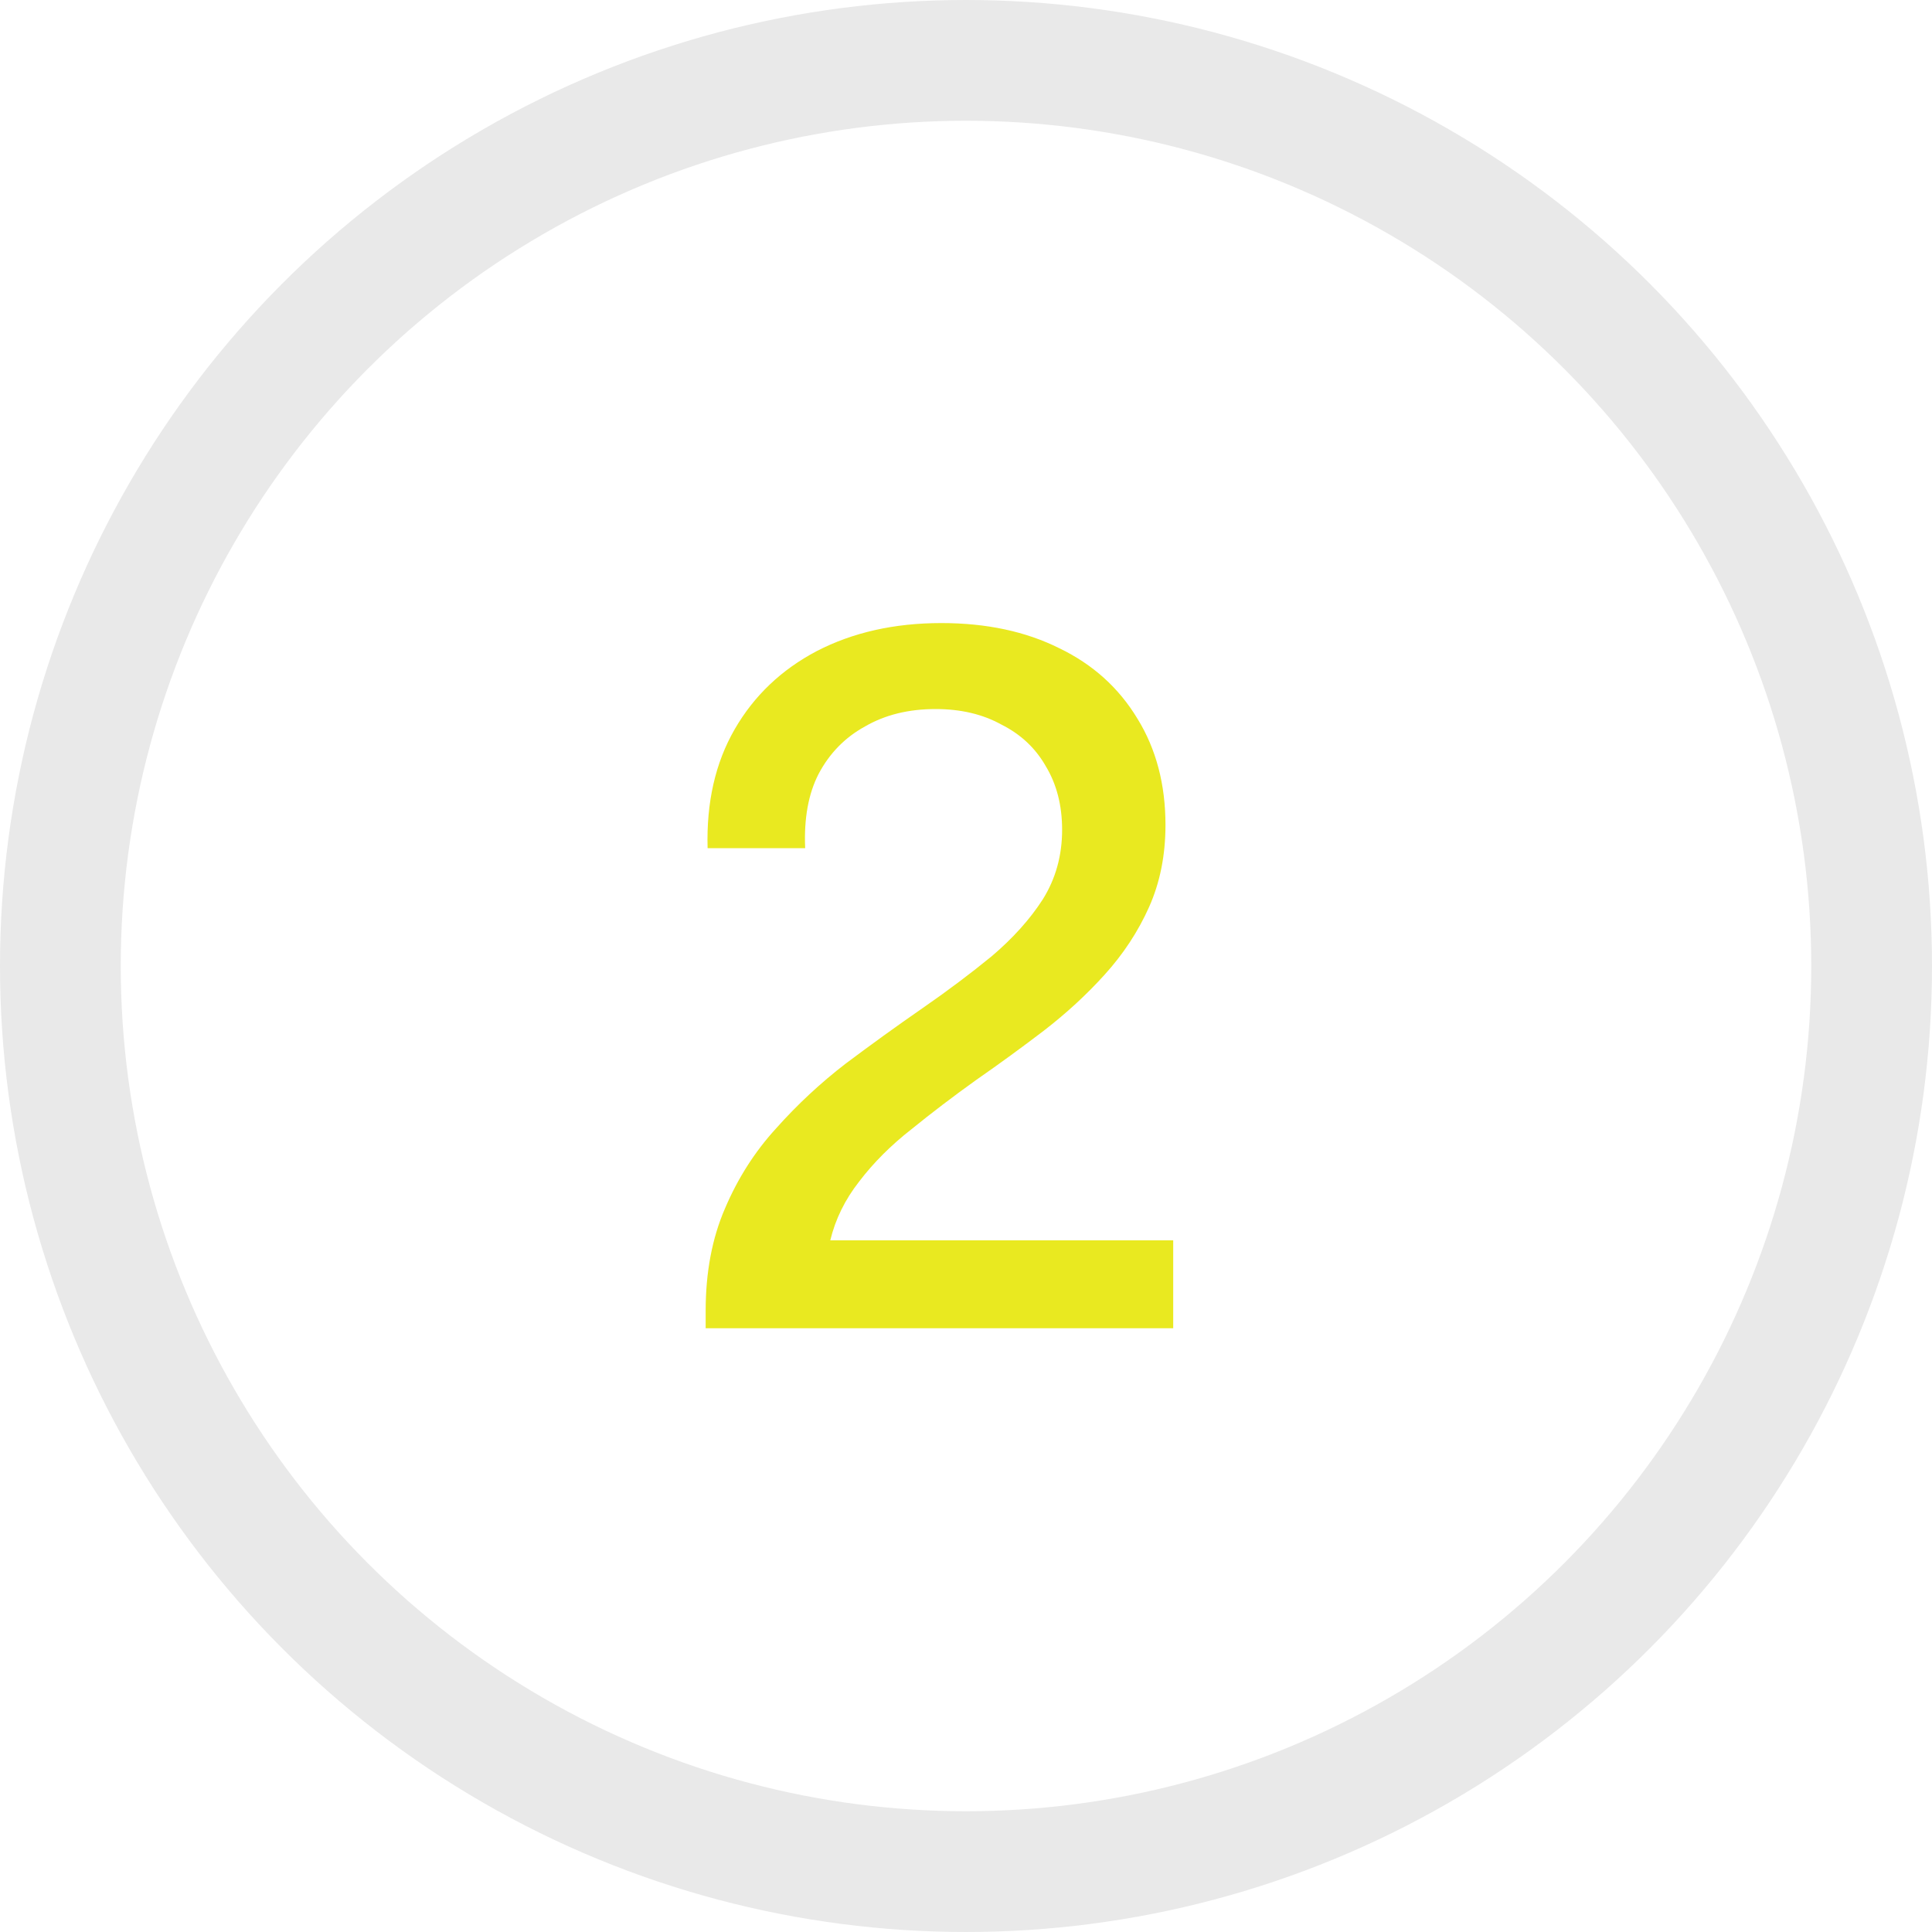 <svg width="32" height="32" viewBox="0 0 32 32" fill="none" xmlns="http://www.w3.org/2000/svg">
<path d="M11.688 22V21.712C11.688 21.072 11.795 20.507 12.008 20.016C12.221 19.515 12.504 19.072 12.856 18.688C13.208 18.293 13.592 17.936 14.008 17.616C14.435 17.296 14.856 16.992 15.272 16.704C15.688 16.416 16.072 16.128 16.424 15.84C16.776 15.541 17.059 15.227 17.272 14.896C17.485 14.555 17.592 14.171 17.592 13.744C17.592 13.339 17.501 12.987 17.32 12.688C17.149 12.389 16.904 12.16 16.584 12C16.275 11.829 15.912 11.744 15.496 11.744C15.048 11.744 14.659 11.84 14.328 12.032C13.997 12.213 13.741 12.475 13.56 12.816C13.389 13.147 13.315 13.557 13.336 14.048H11.72C11.699 13.291 11.848 12.635 12.168 12.08C12.488 11.525 12.941 11.093 13.528 10.784C14.125 10.475 14.813 10.32 15.592 10.32C16.339 10.32 16.989 10.459 17.544 10.736C18.099 11.003 18.531 11.392 18.84 11.904C19.149 12.405 19.304 12.992 19.304 13.664C19.304 14.165 19.213 14.619 19.032 15.024C18.851 15.429 18.605 15.803 18.296 16.144C17.997 16.475 17.661 16.784 17.288 17.072C16.925 17.349 16.552 17.621 16.168 17.888C15.795 18.155 15.437 18.427 15.096 18.704C14.755 18.971 14.467 19.259 14.232 19.568C13.997 19.867 13.837 20.192 13.752 20.544H19.432V22H11.688Z" fill="#E9E920"/>
<circle cx="16" cy="16" r="15" stroke="#E9E9E9" stroke-width="2"/>
</svg>
